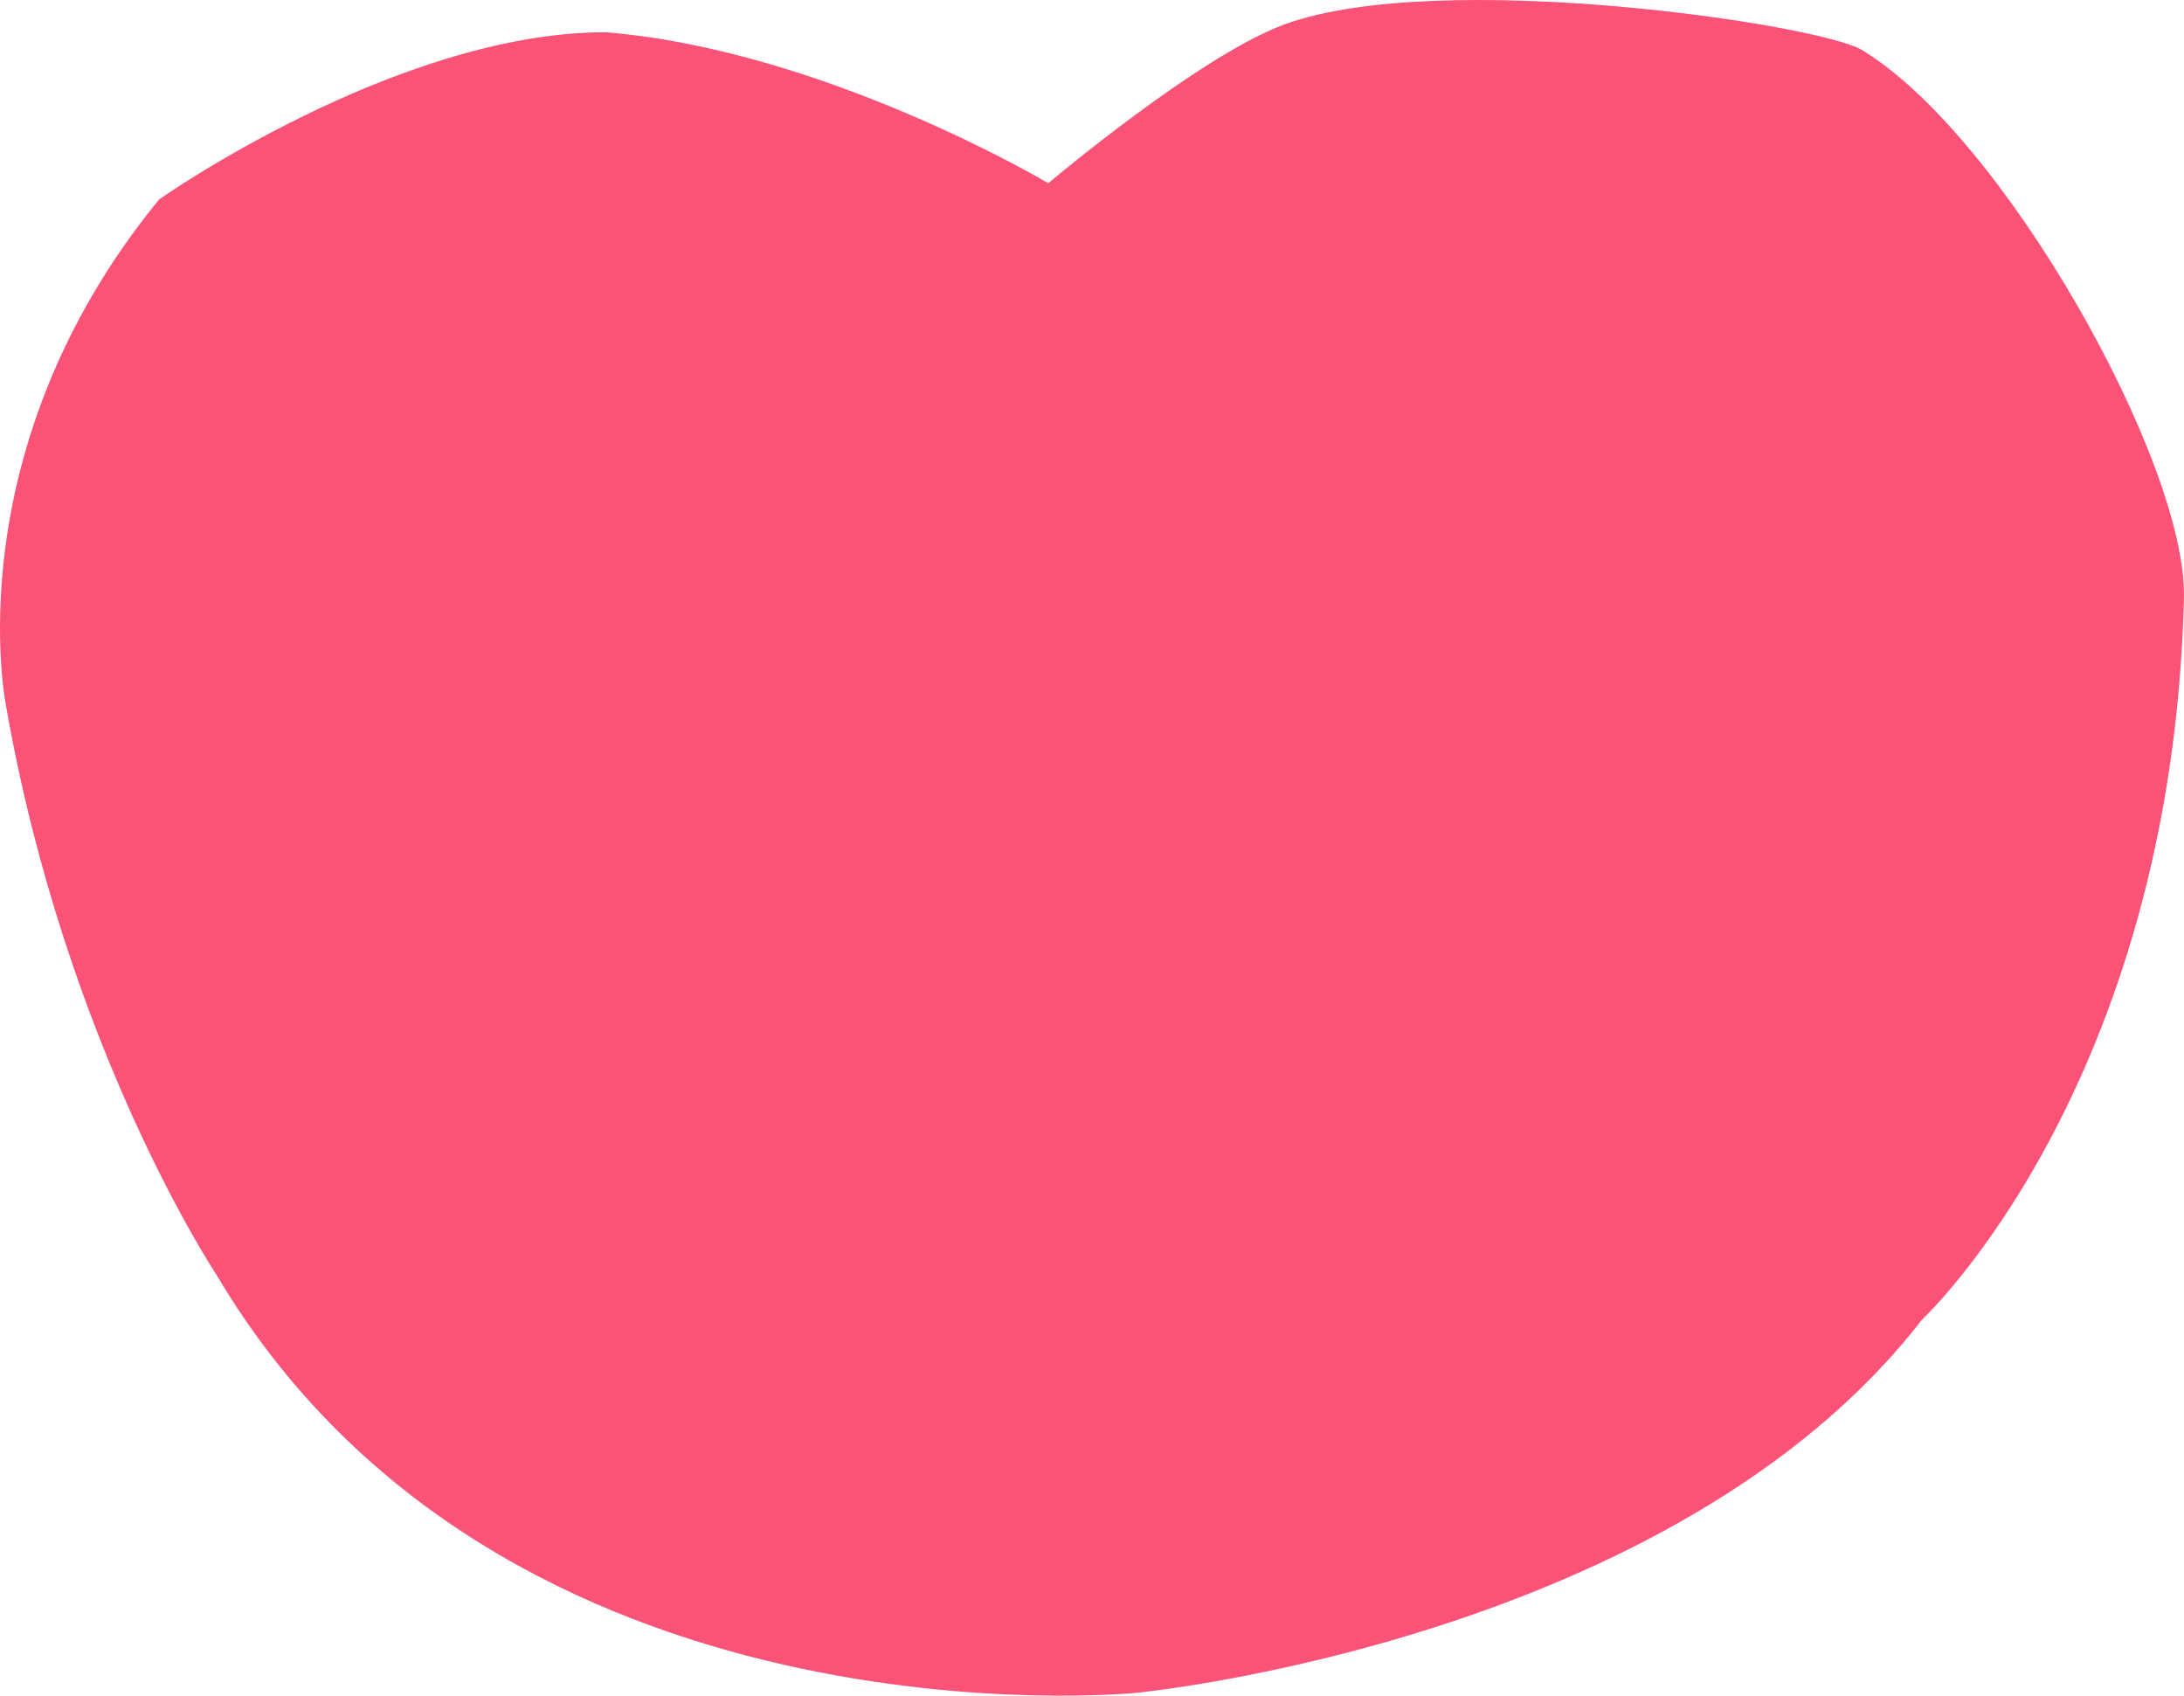 <svg width="800" height="621" viewBox="0 0 800 621" fill="none" xmlns="http://www.w3.org/2000/svg">
<path d="M221.753 11.807C302.058 18.273 383.982 67.097 383.982 67.097C383.982 67.097 439.606 20.127 470.749 8.845C527.638 -11.764 666.264 8.844 681.955 18.273C733.96 49.522 801.206 169.737 799.984 219.052C795.538 398.382 703.963 483.368 703.963 483.368C612.918 601.098 416.269 619.955 416.269 619.955C416.269 619.955 183.766 643.527 79.229 466.74C79.229 466.74 24.211 384.239 2.202 258.433C2.202 258.433 -17.054 165.023 58.314 73.008C58.314 73.008 145.253 11.807 221.753 11.807Z" fill="#FA5377"/>
</svg>
